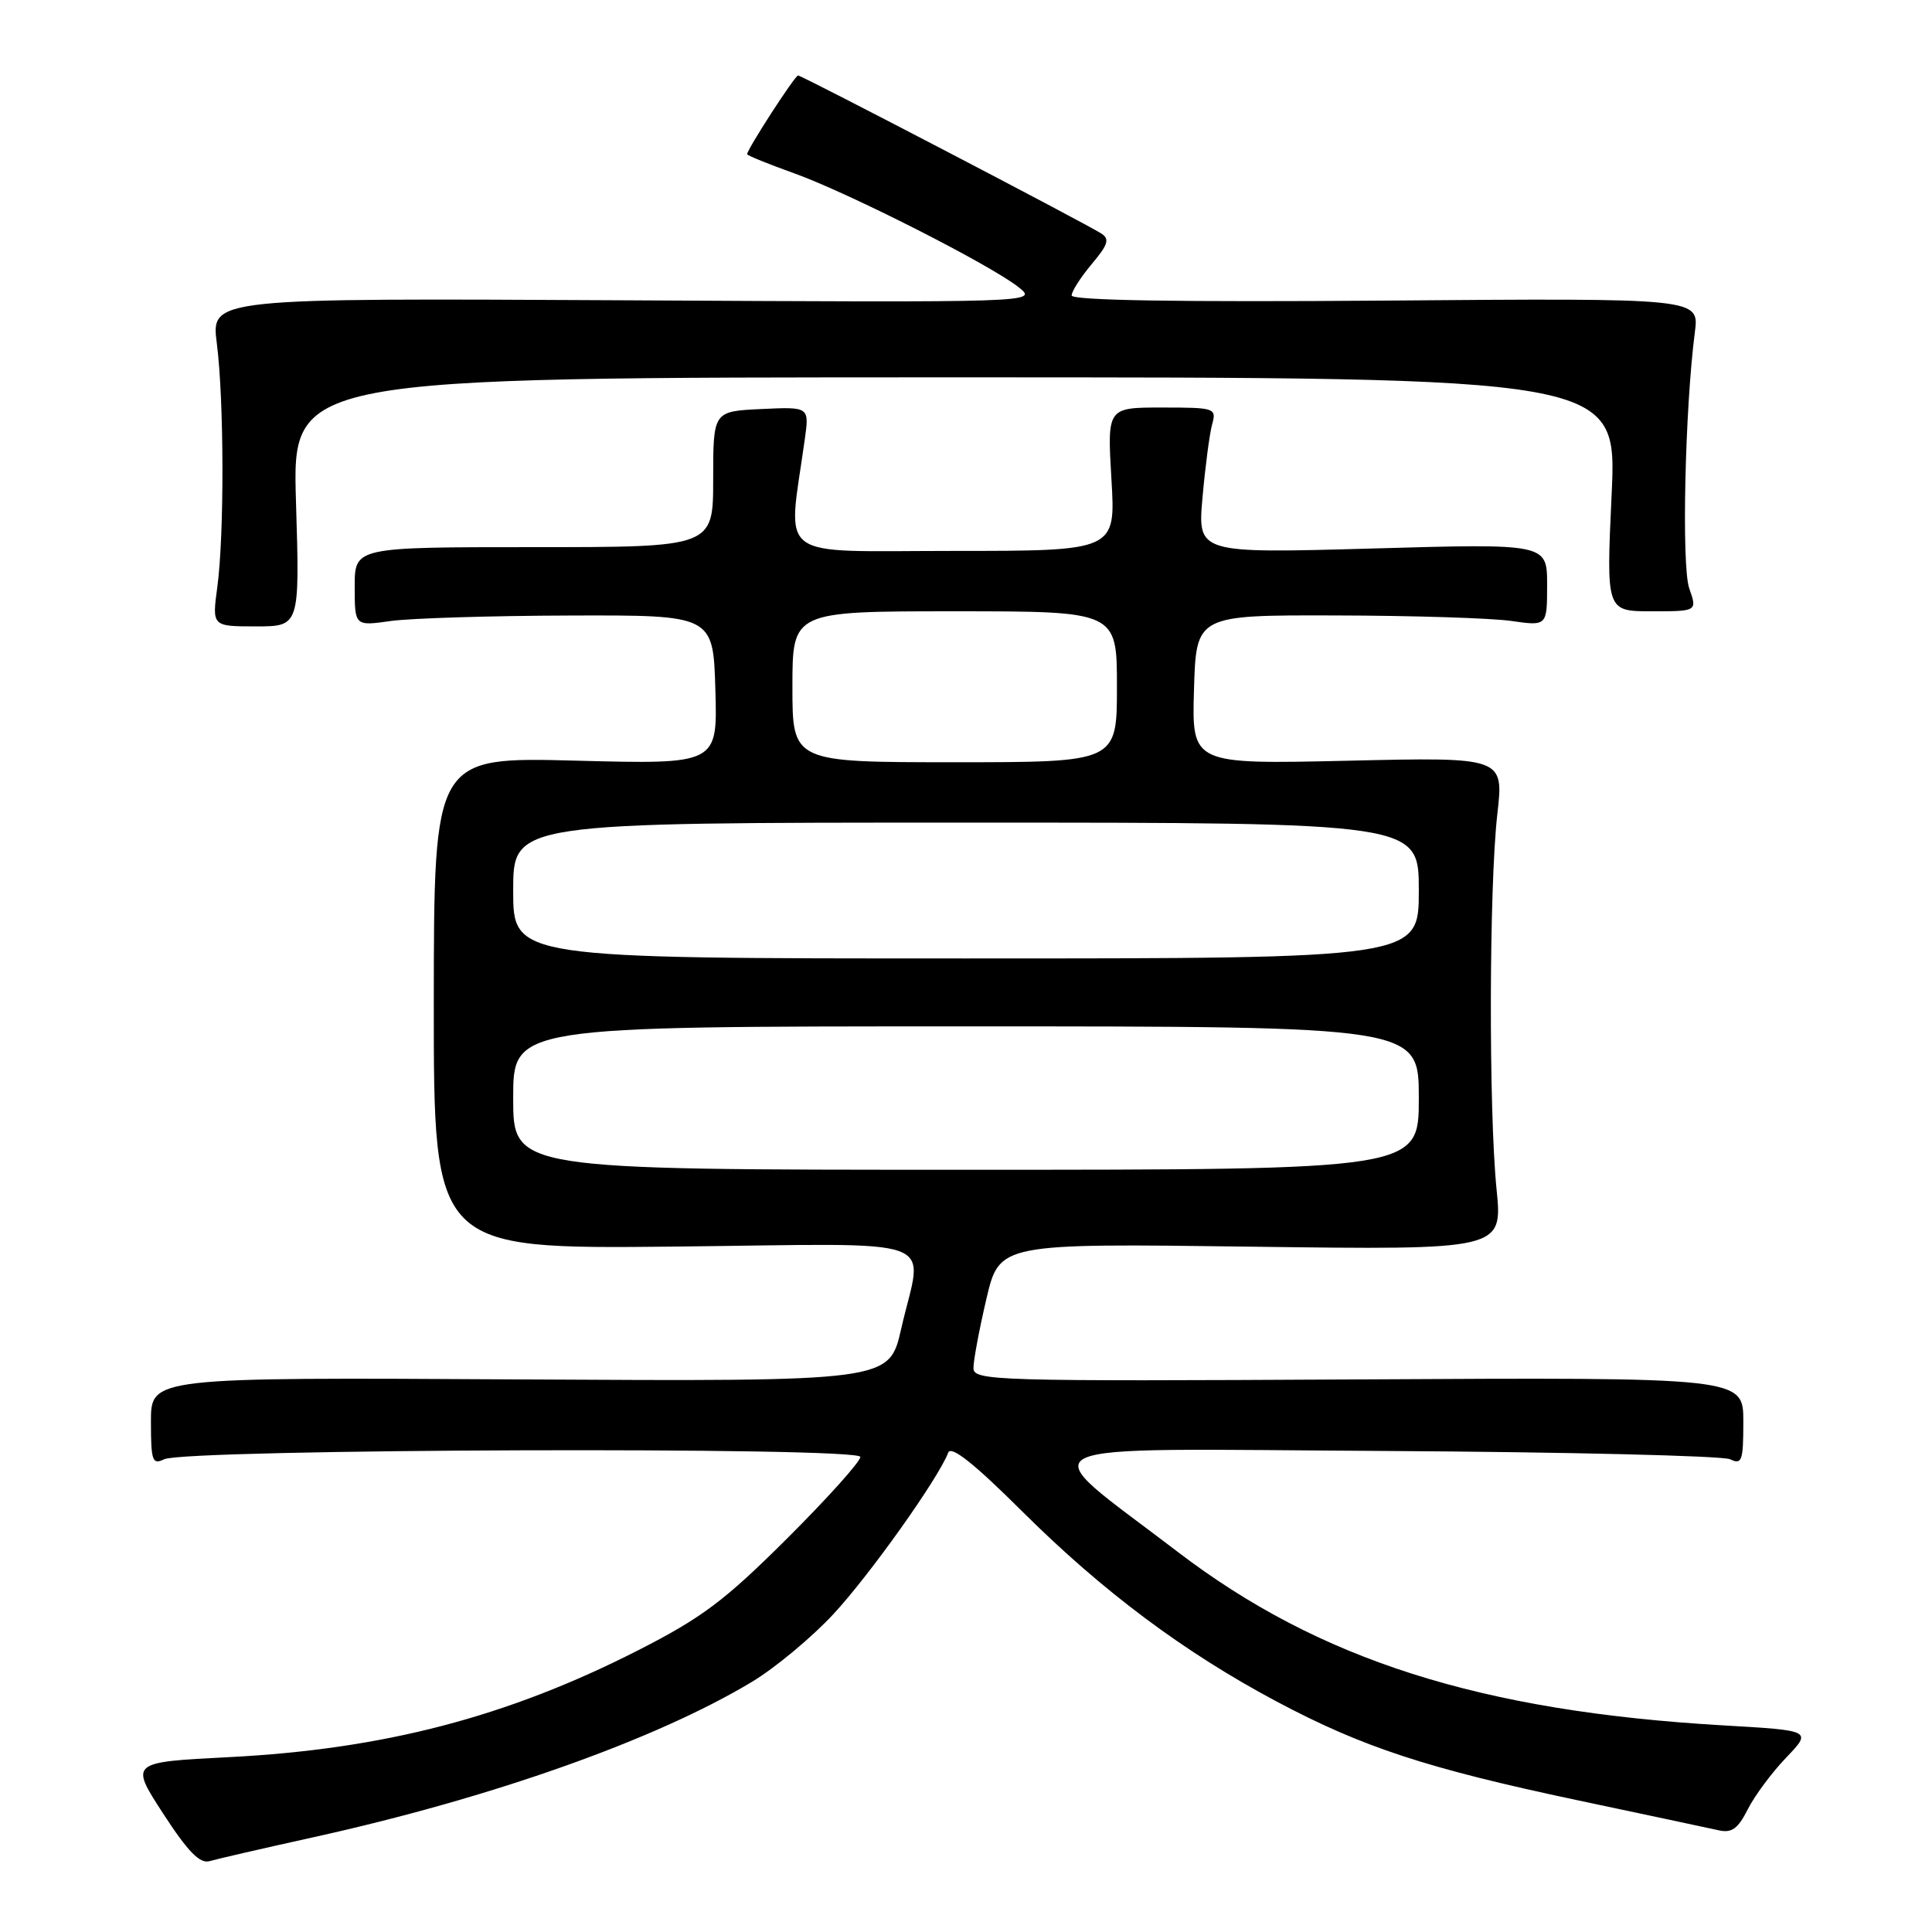 <?xml version="1.0" encoding="UTF-8" standalone="no"?>
<!DOCTYPE svg PUBLIC "-//W3C//DTD SVG 1.1//EN" "http://www.w3.org/Graphics/SVG/1.1/DTD/svg11.dtd" >
<svg xmlns="http://www.w3.org/2000/svg" xmlns:xlink="http://www.w3.org/1999/xlink" version="1.1" viewBox="0 0 256 256">
 <g >
 <path fill="currentColor"
d=" M 41.50 243.45 C 65.16 238.23 86.88 230.53 99.66 222.84 C 102.71 221.00 107.55 216.98 110.42 213.89 C 115.20 208.75 124.33 195.92 125.64 192.49 C 126.02 191.50 129.03 193.88 135.46 200.28 C 146.13 210.89 156.92 218.95 169.18 225.47 C 180.55 231.52 189.10 234.32 208.97 238.53 C 218.06 240.45 226.50 242.25 227.72 242.52 C 229.46 242.92 230.29 242.32 231.58 239.76 C 232.48 237.97 234.77 234.88 236.67 232.90 C 240.11 229.30 240.11 229.30 228.31 228.62 C 196.13 226.75 174.79 219.95 156.00 205.59 C 136.45 190.64 133.69 191.98 183.50 192.26 C 207.70 192.40 228.29 192.90 229.25 193.36 C 230.81 194.12 231.00 193.59 231.00 188.36 C 231.00 182.50 231.00 182.50 180.00 182.78 C 131.71 183.04 129.00 182.96 128.99 181.28 C 128.98 180.30 129.75 176.18 130.70 172.12 C 132.43 164.75 132.43 164.75 165.77 165.19 C 199.11 165.63 199.11 165.63 198.30 157.57 C 197.25 147.00 197.31 117.54 198.40 107.91 C 199.27 100.32 199.27 100.32 178.60 100.80 C 157.92 101.27 157.92 101.27 158.21 91.39 C 158.50 81.50 158.50 81.50 177.00 81.55 C 187.18 81.57 197.64 81.90 200.25 82.28 C 205.00 82.96 205.00 82.96 205.00 77.49 C 205.00 72.02 205.00 72.02 181.84 72.68 C 158.68 73.33 158.68 73.33 159.34 65.91 C 159.70 61.84 160.27 57.49 160.61 56.25 C 161.21 54.07 161.02 54.00 153.97 54.00 C 146.71 54.00 146.71 54.00 147.27 63.50 C 147.84 73.00 147.84 73.00 126.29 73.00 C 102.33 73.00 104.37 74.54 106.64 58.20 C 107.24 53.90 107.24 53.90 100.87 54.20 C 94.50 54.50 94.50 54.50 94.50 63.50 C 94.50 72.50 94.50 72.50 70.75 72.50 C 47.00 72.50 47.00 72.50 47.00 77.73 C 47.00 82.96 47.00 82.96 51.75 82.29 C 54.36 81.92 65.05 81.59 75.50 81.56 C 94.50 81.50 94.50 81.50 94.79 91.39 C 95.08 101.28 95.08 101.28 76.29 100.79 C 57.50 100.30 57.50 100.30 57.48 132.90 C 57.47 165.50 57.47 165.50 89.23 165.18 C 125.82 164.80 122.27 163.52 119.41 176.08 C 117.83 183.05 117.83 183.05 68.91 182.78 C 20.00 182.50 20.00 182.50 20.00 188.36 C 20.00 193.59 20.19 194.12 21.75 193.36 C 24.59 191.98 114.00 191.68 114.00 193.05 C 114.00 193.68 109.61 198.56 104.25 203.90 C 95.98 212.14 92.98 214.38 84.50 218.70 C 67.17 227.52 50.84 231.78 30.35 232.83 C 17.20 233.50 17.20 233.50 21.62 240.31 C 24.90 245.36 26.49 246.99 27.77 246.61 C 28.72 246.33 34.90 244.91 41.50 243.45 Z  M 39.22 66.50 C 38.72 50.00 38.72 50.00 126.49 50.00 C 214.27 50.00 214.27 50.00 213.55 65.50 C 212.83 81.00 212.83 81.00 218.86 81.00 C 224.90 81.00 224.90 81.00 223.83 77.95 C 222.80 74.99 223.26 54.16 224.58 44.00 C 225.16 39.50 225.16 39.50 183.58 39.83 C 156.28 40.04 142.00 39.81 142.00 39.15 C 142.00 38.60 143.20 36.73 144.66 34.99 C 146.84 32.40 147.07 31.66 145.91 30.93 C 143.59 29.46 106.25 10.00 105.75 10.00 C 105.33 10.00 99.00 19.78 99.00 20.43 C 99.00 20.60 101.81 21.74 105.25 22.97 C 112.48 25.57 131.33 35.14 135.00 38.08 C 137.50 40.09 137.50 40.09 82.73 39.79 C 27.96 39.50 27.96 39.50 28.73 45.50 C 29.69 52.99 29.73 70.78 28.80 77.75 C 28.09 83.00 28.09 83.00 33.91 83.00 C 39.72 83.00 39.72 83.00 39.22 66.50 Z  M 68.00 145.50 C 68.00 136.00 68.00 136.00 128.00 136.00 C 188.00 136.00 188.00 136.00 188.00 145.50 C 188.00 155.00 188.00 155.00 128.00 155.00 C 68.00 155.00 68.00 155.00 68.00 145.50 Z  M 68.00 118.00 C 68.00 109.00 68.00 109.00 128.00 109.00 C 188.00 109.00 188.00 109.00 188.00 118.00 C 188.00 127.00 188.00 127.00 128.00 127.00 C 68.00 127.00 68.00 127.00 68.00 118.00 Z  M 105.00 91.00 C 105.00 81.00 105.00 81.00 126.50 81.00 C 148.00 81.00 148.00 81.00 148.00 91.00 C 148.00 101.00 148.00 101.00 126.50 101.00 C 105.00 101.00 105.00 101.00 105.00 91.00 Z "/>
</g>
</svg>